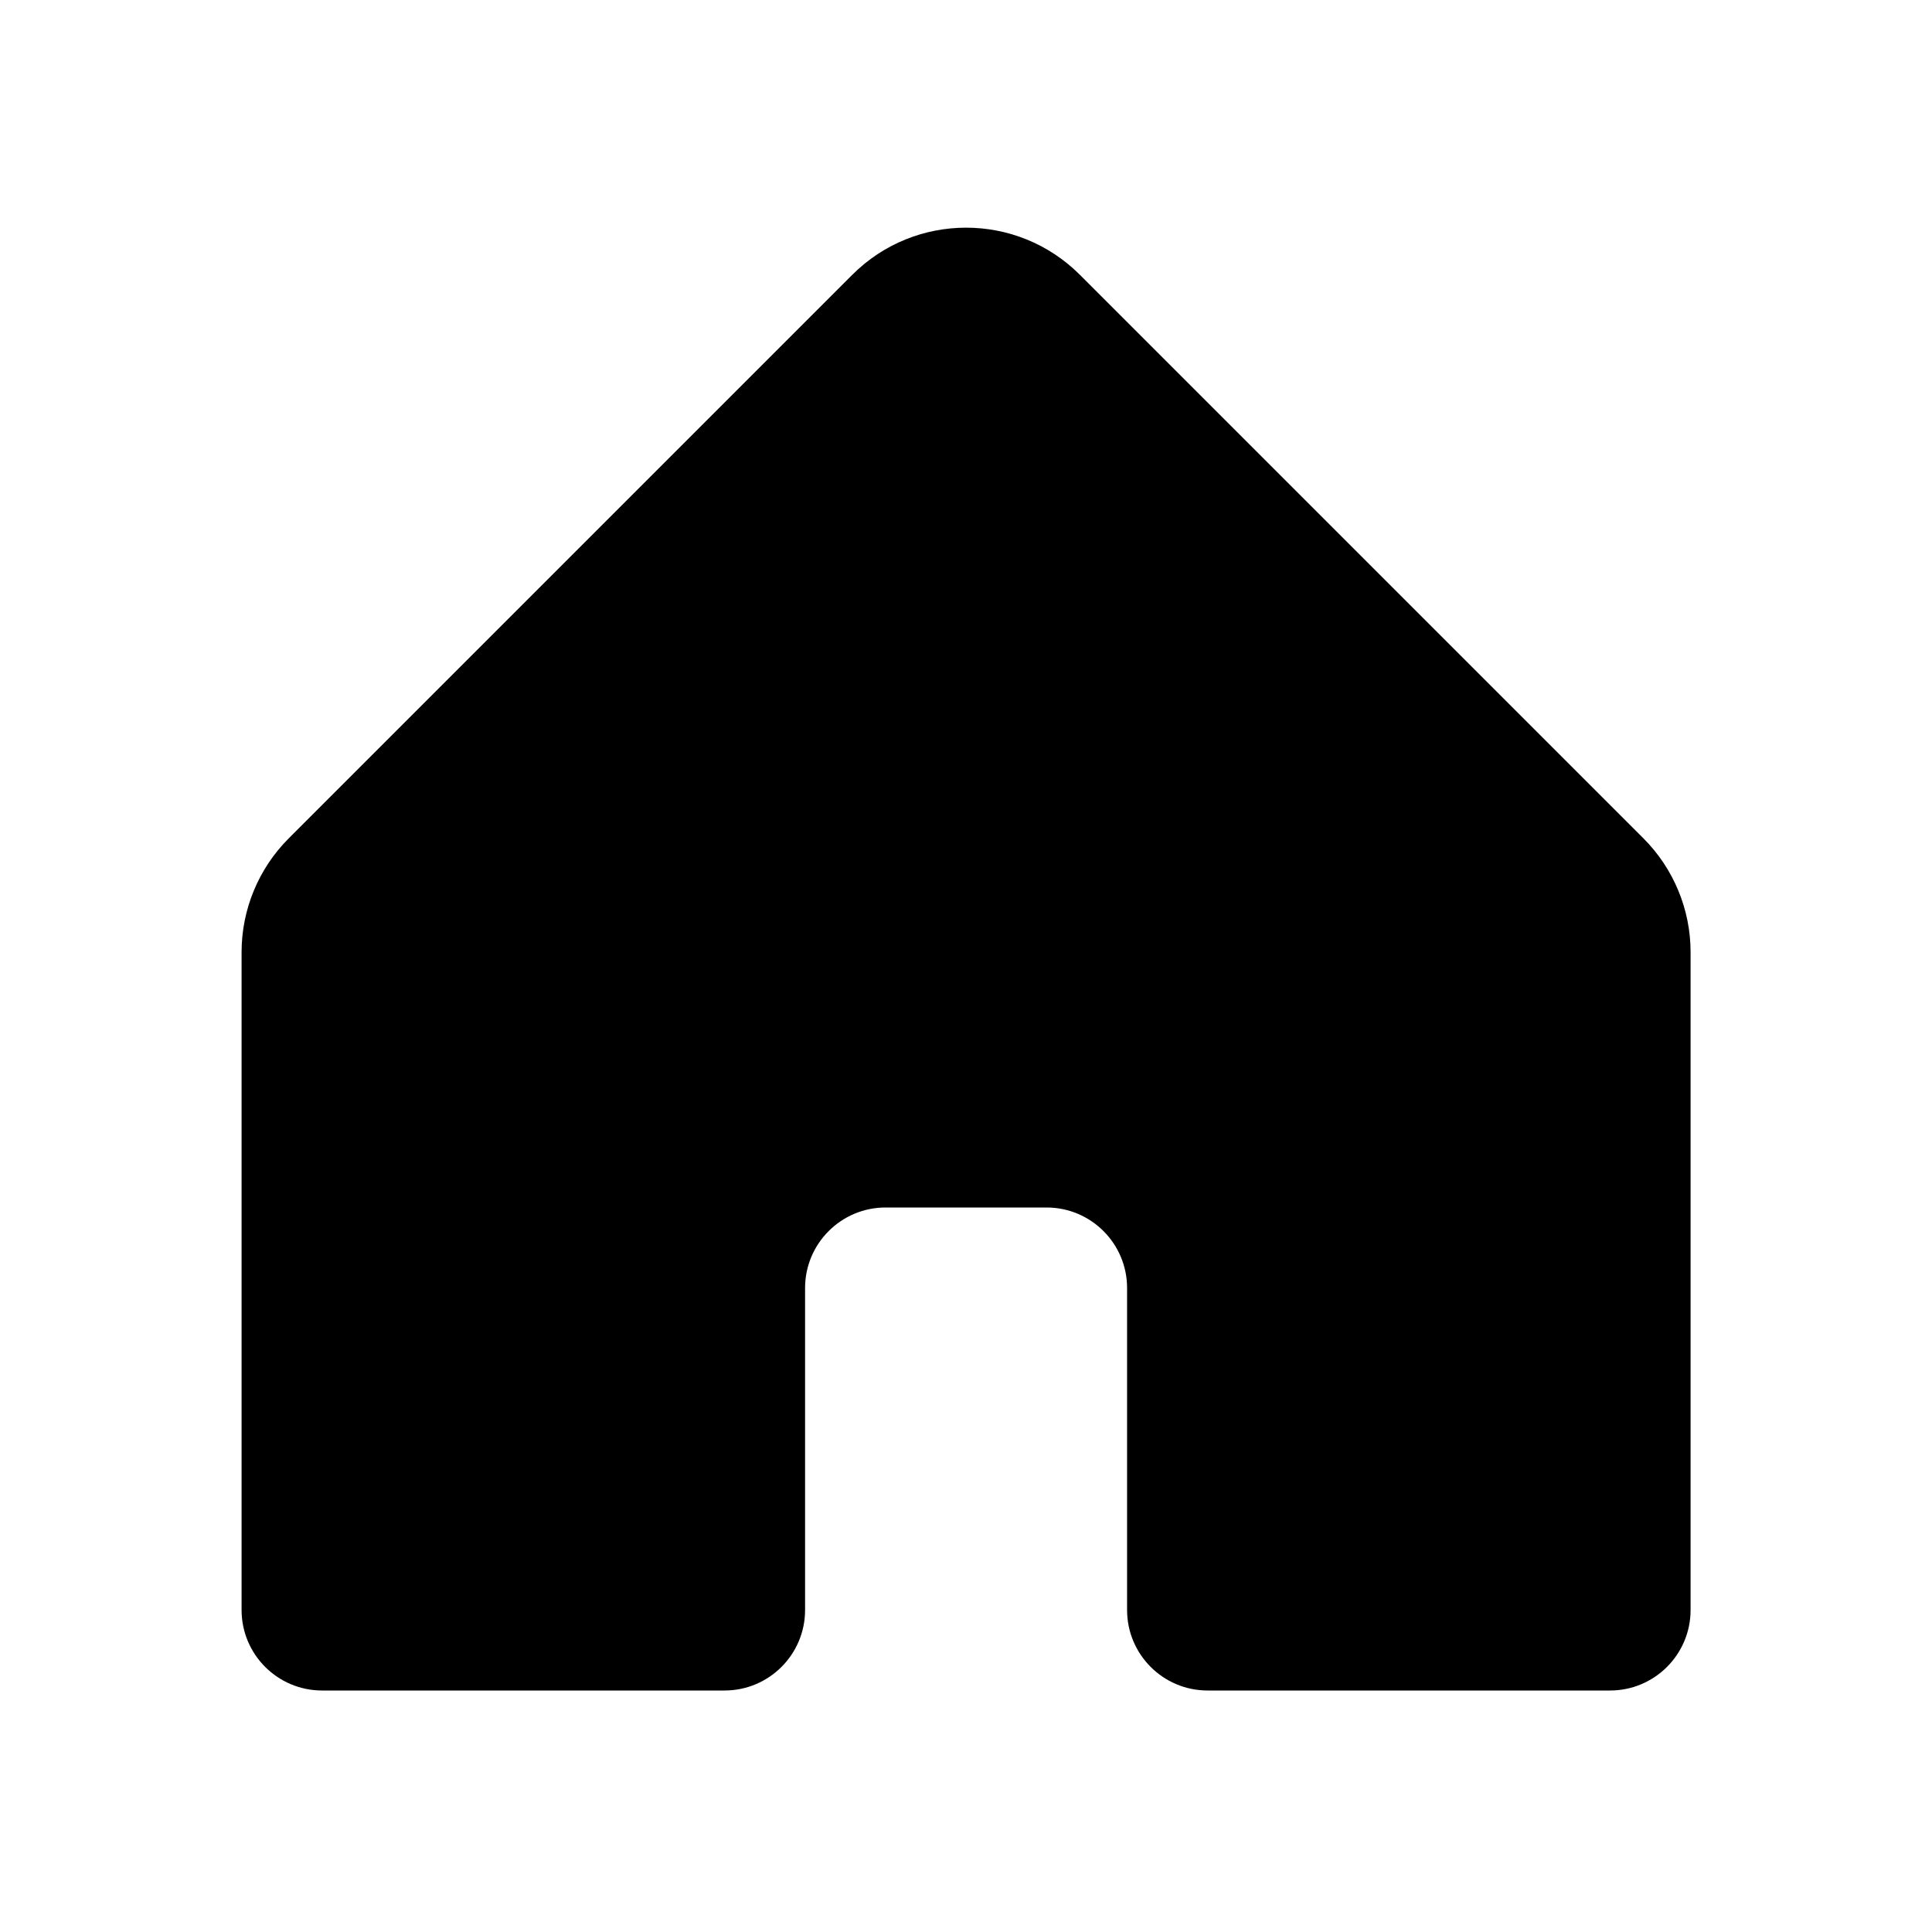 <svg width="24" height="24" viewBox="0 0 24 24" fill="none" xmlns="http://www.w3.org/2000/svg">
<path d="M3.001 11.828C3.001 11.298 3.212 10.789 3.587 10.414L10.587 3.414C11.368 2.633 12.634 2.633 13.415 3.414L20.415 10.414C20.79 10.789 21.001 11.298 21.001 11.828V20C21.001 20.552 20.553 21 20.001 21H15.001C14.449 21 14.001 20.552 14.001 20V16C14.001 15.448 13.553 15 13.001 15H11.001C10.449 15 10.001 15.448 10.001 16V20C10.001 20.552 9.553 21 9.001 21H4.001C3.449 21 3.001 20.552 3.001 20V11.828Z" fill="black"/>
</svg>
